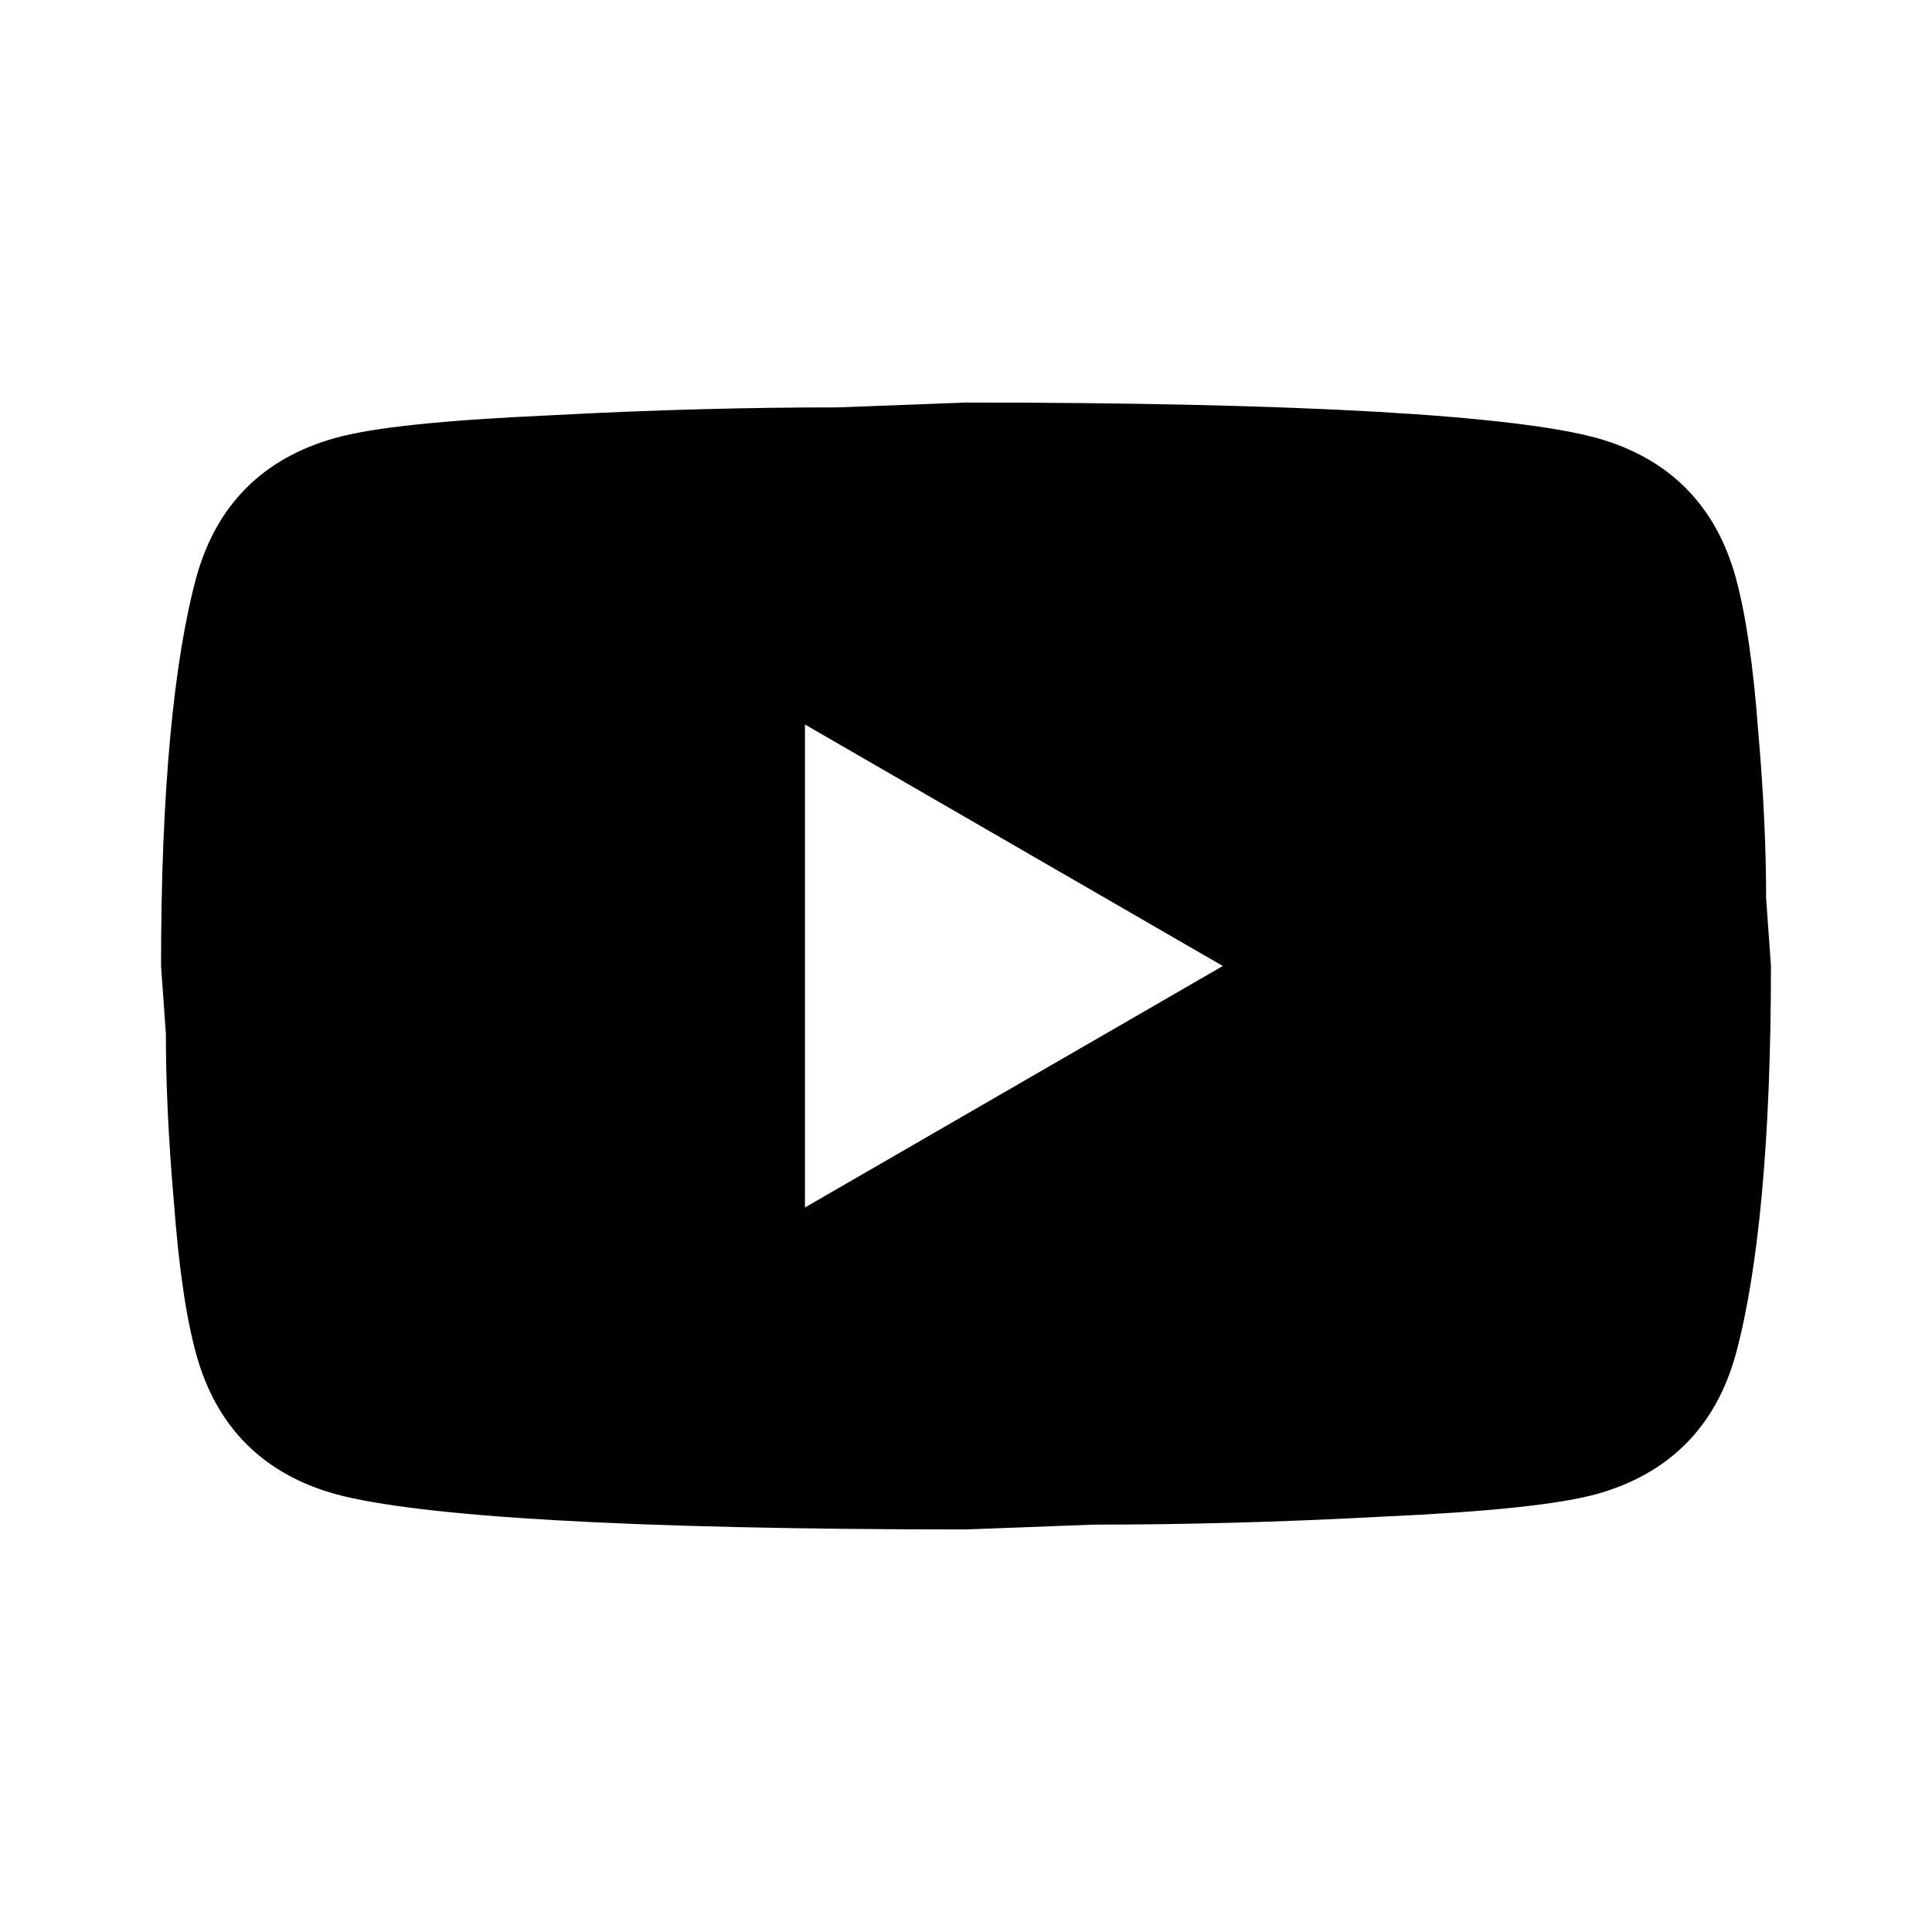<svg width="14" height="14" viewBox="0 0 14 14" fill="none" xmlns="http://www.w3.org/2000/svg">
<path d="M5.833 8.75L8.861 7L5.833 5.25V8.75ZM12.577 4.182C12.652 4.457 12.705 4.824 12.74 5.291C12.781 5.757 12.798 6.16 12.798 6.51L12.833 7C12.833 8.277 12.74 9.217 12.577 9.817C12.431 10.342 12.092 10.681 11.568 10.827C11.293 10.902 10.792 10.955 10.022 10.99C9.263 11.031 8.569 11.048 7.927 11.048L7 11.083C4.556 11.083 3.033 10.99 2.432 10.827C1.907 10.681 1.569 10.342 1.423 9.817C1.347 9.543 1.295 9.176 1.26 8.709C1.219 8.242 1.202 7.84 1.202 7.49L1.167 7C1.167 5.722 1.26 4.783 1.423 4.182C1.569 3.657 1.907 3.319 2.432 3.173C2.707 3.097 3.208 3.045 3.978 3.01C4.737 2.969 5.431 2.952 6.072 2.952L7 2.917C9.444 2.917 10.967 3.01 11.568 3.173C12.092 3.319 12.431 3.657 12.577 4.182Z" fill="black"/>
</svg>
